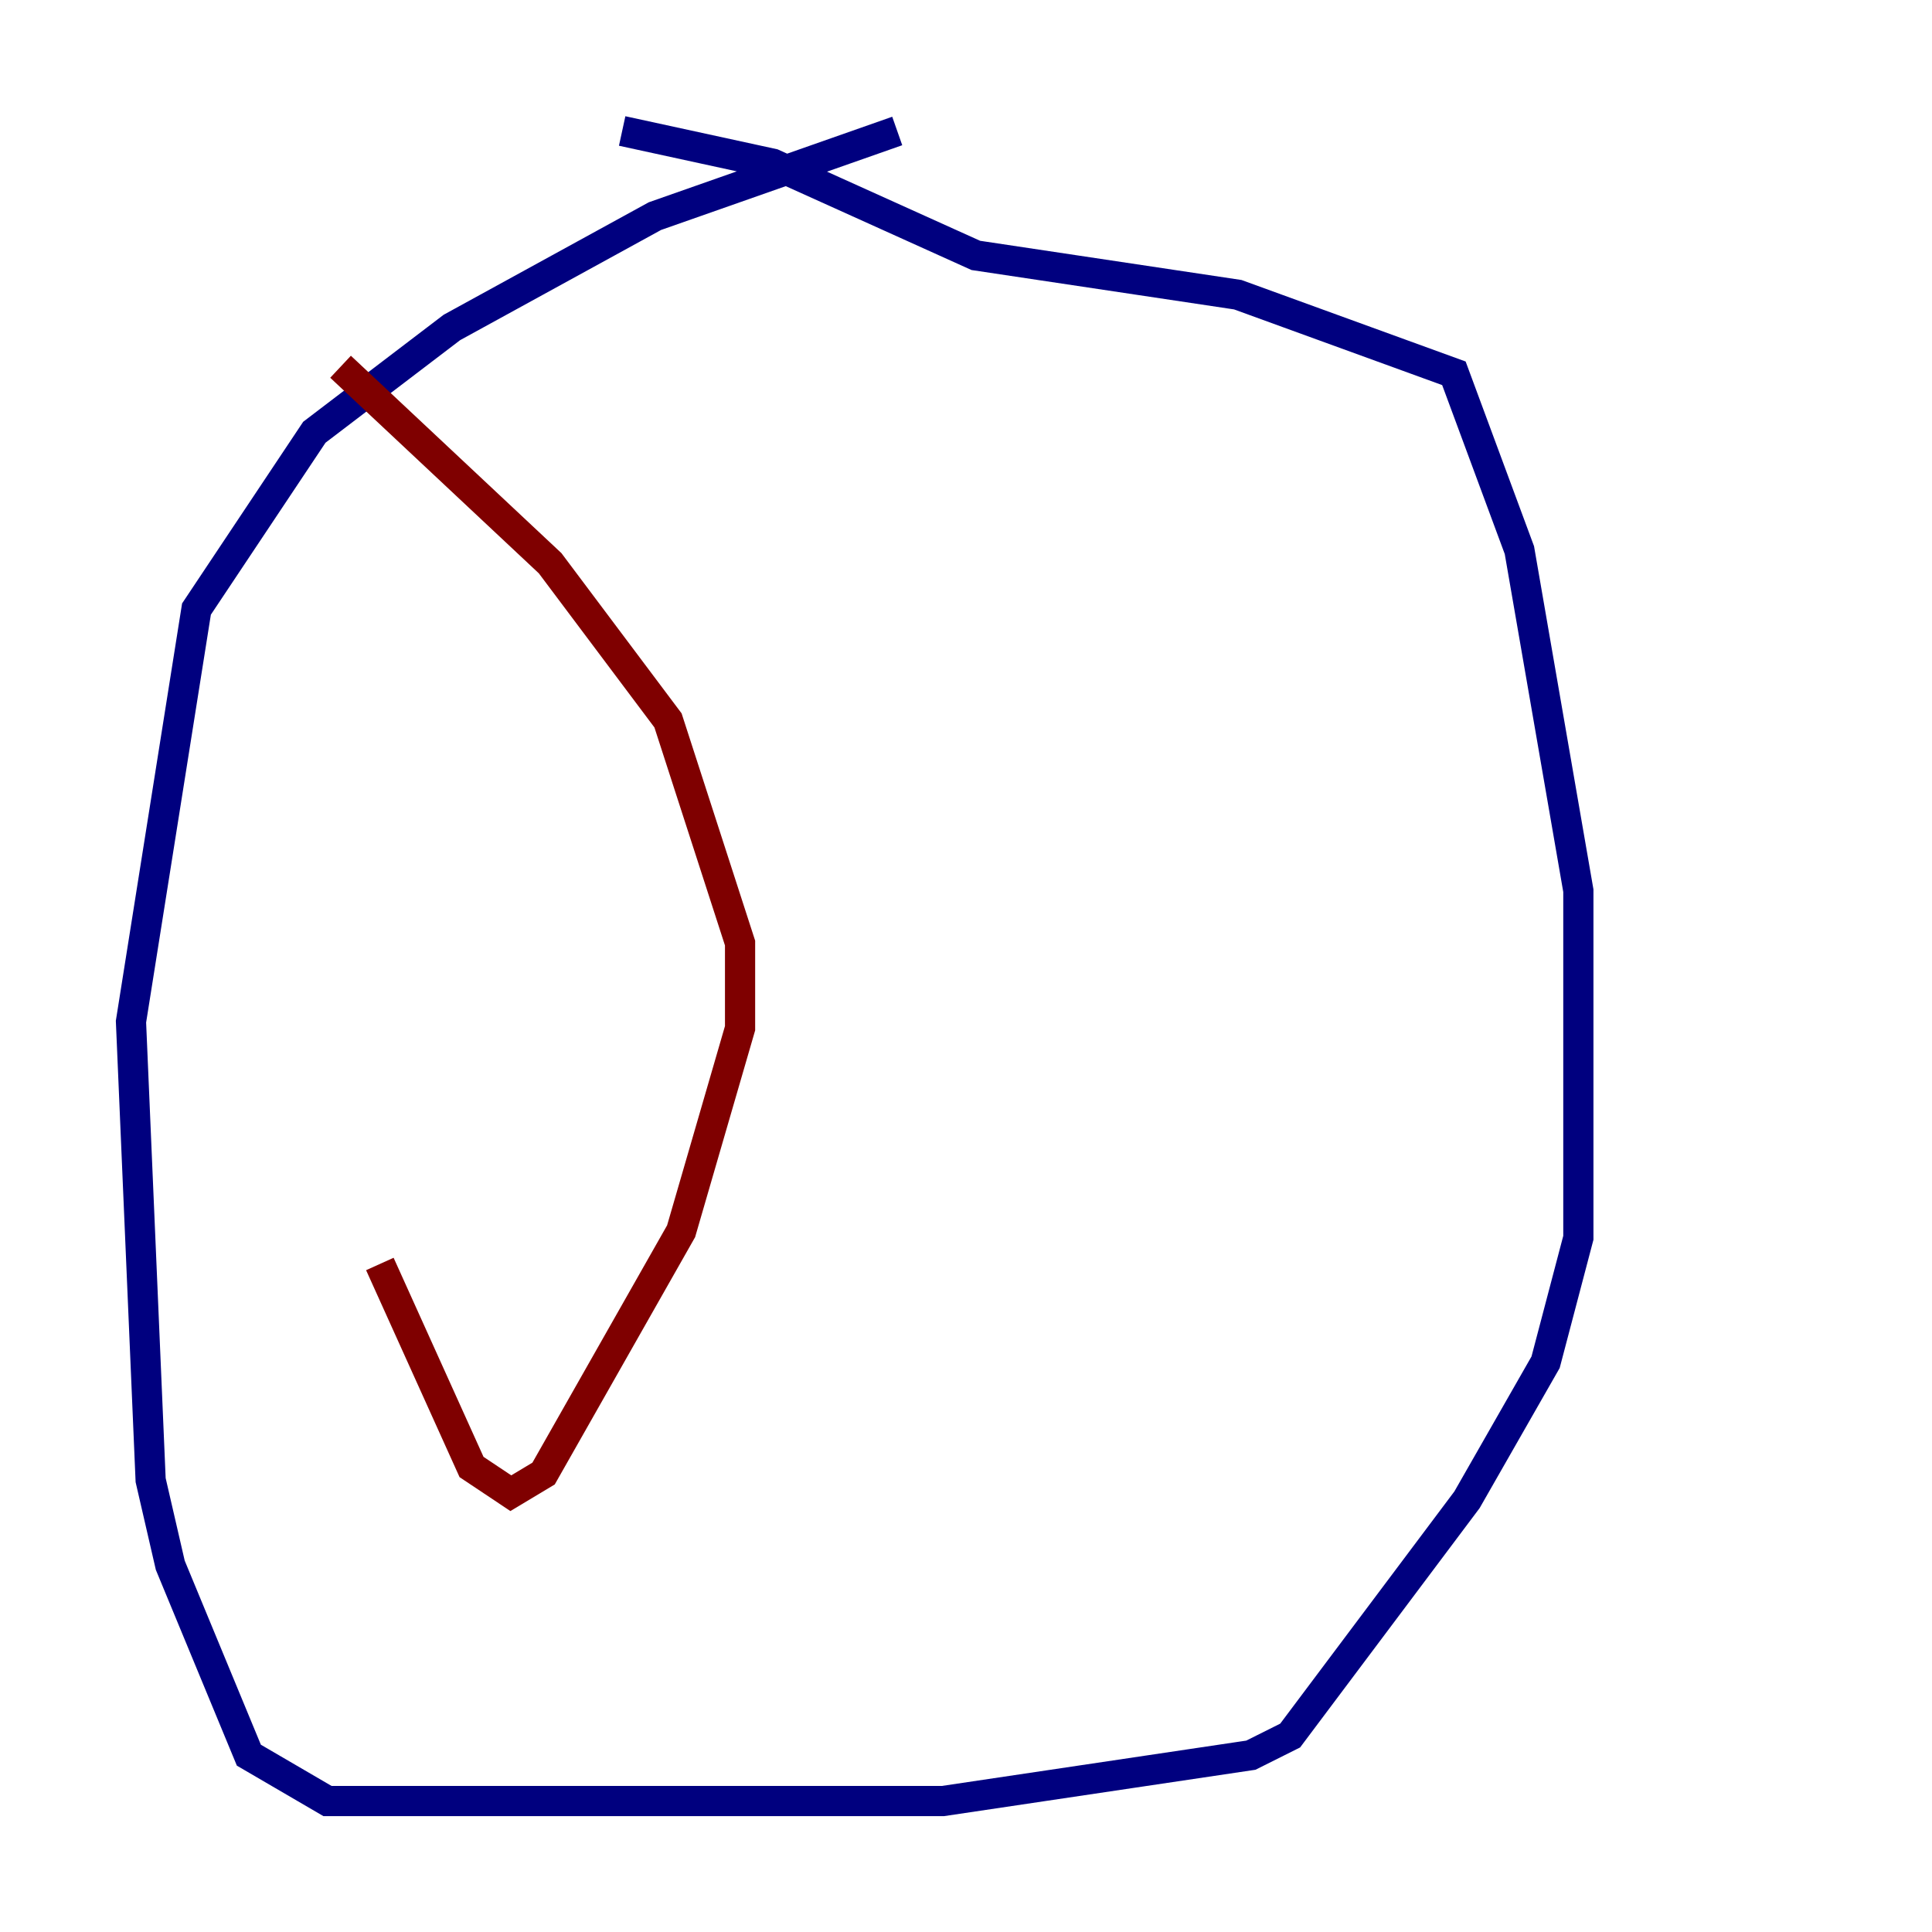 <?xml version="1.0" encoding="utf-8" ?>
<svg baseProfile="tiny" height="128" version="1.2" viewBox="0,0,128,128" width="128" xmlns="http://www.w3.org/2000/svg" xmlns:ev="http://www.w3.org/2001/xml-events" xmlns:xlink="http://www.w3.org/1999/xlink"><defs /><polyline fill="none" points="59.444,8.678 43.39,14.319 29.939,21.695 20.827,28.637 13.017,40.352 8.678,67.688 9.98,98.061 11.281,103.702 16.488,116.285 21.695,119.322 62.481,119.322 82.875,116.285 85.478,114.983 97.193,99.363 102.4,90.251 104.57,82.007 104.57,59.01 100.664,36.447 96.325,24.732 82.007,19.525 64.651,16.922 51.2,10.848 41.22,8.678" stroke="#00007f" stroke-width="2" /><polyline fill="none" points="22.563,24.298 36.447,37.315 44.258,47.729 49.031,62.481 49.031,68.122 45.125,81.573 36.014,97.627 33.844,98.929 31.241,97.193 25.166,83.742" stroke="#7f0000" stroke-width="2" /></svg>